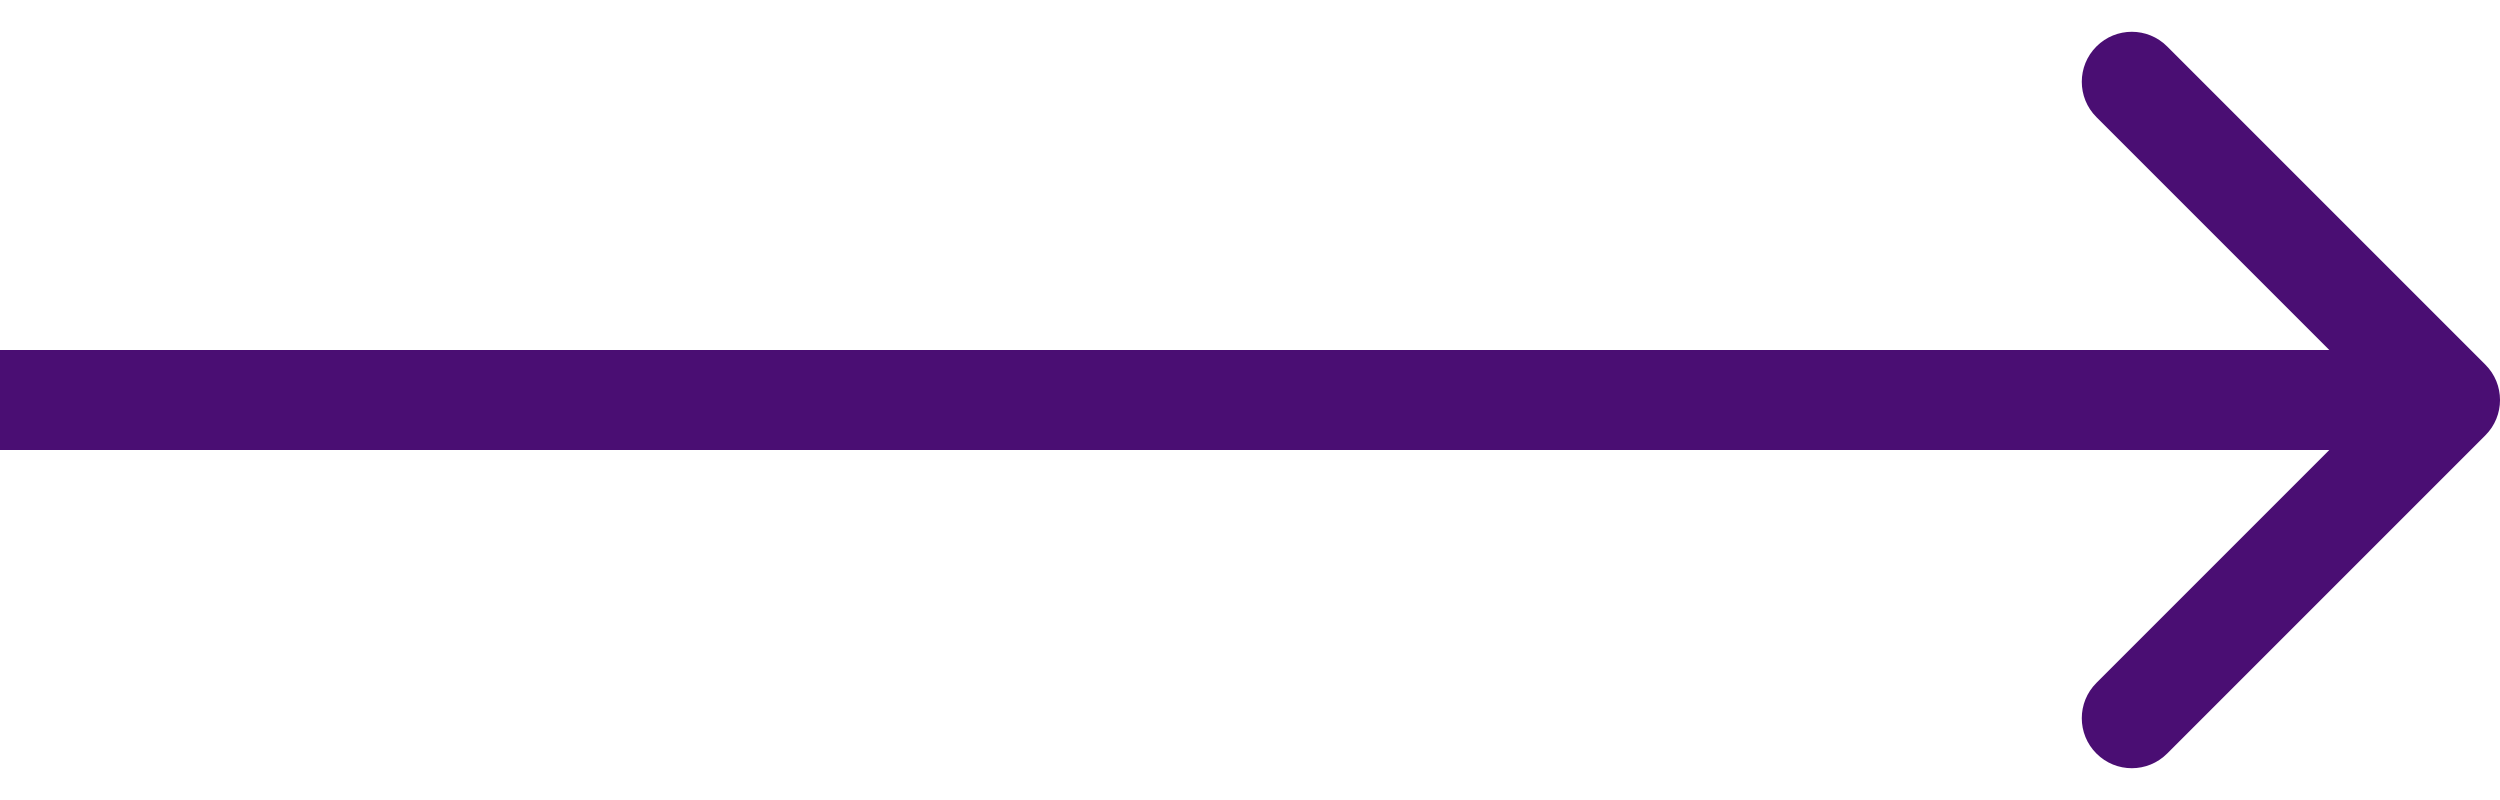 <svg width="50" height="16" viewBox="0 0 50 16" fill="none" xmlns="http://www.w3.org/2000/svg">
<path d="M49.707 8.707C50.098 8.317 50.098 7.683 49.707 7.293L43.343 0.929C42.953 0.538 42.319 0.538 41.929 0.929C41.538 1.319 41.538 1.953 41.929 2.343L47.586 8L41.929 13.657C41.538 14.047 41.538 14.681 41.929 15.071C42.319 15.462 42.953 15.462 43.343 15.071L49.707 8.707ZM0 9H49V7H0V9Z" fill="#4A0E73"/>
</svg>
